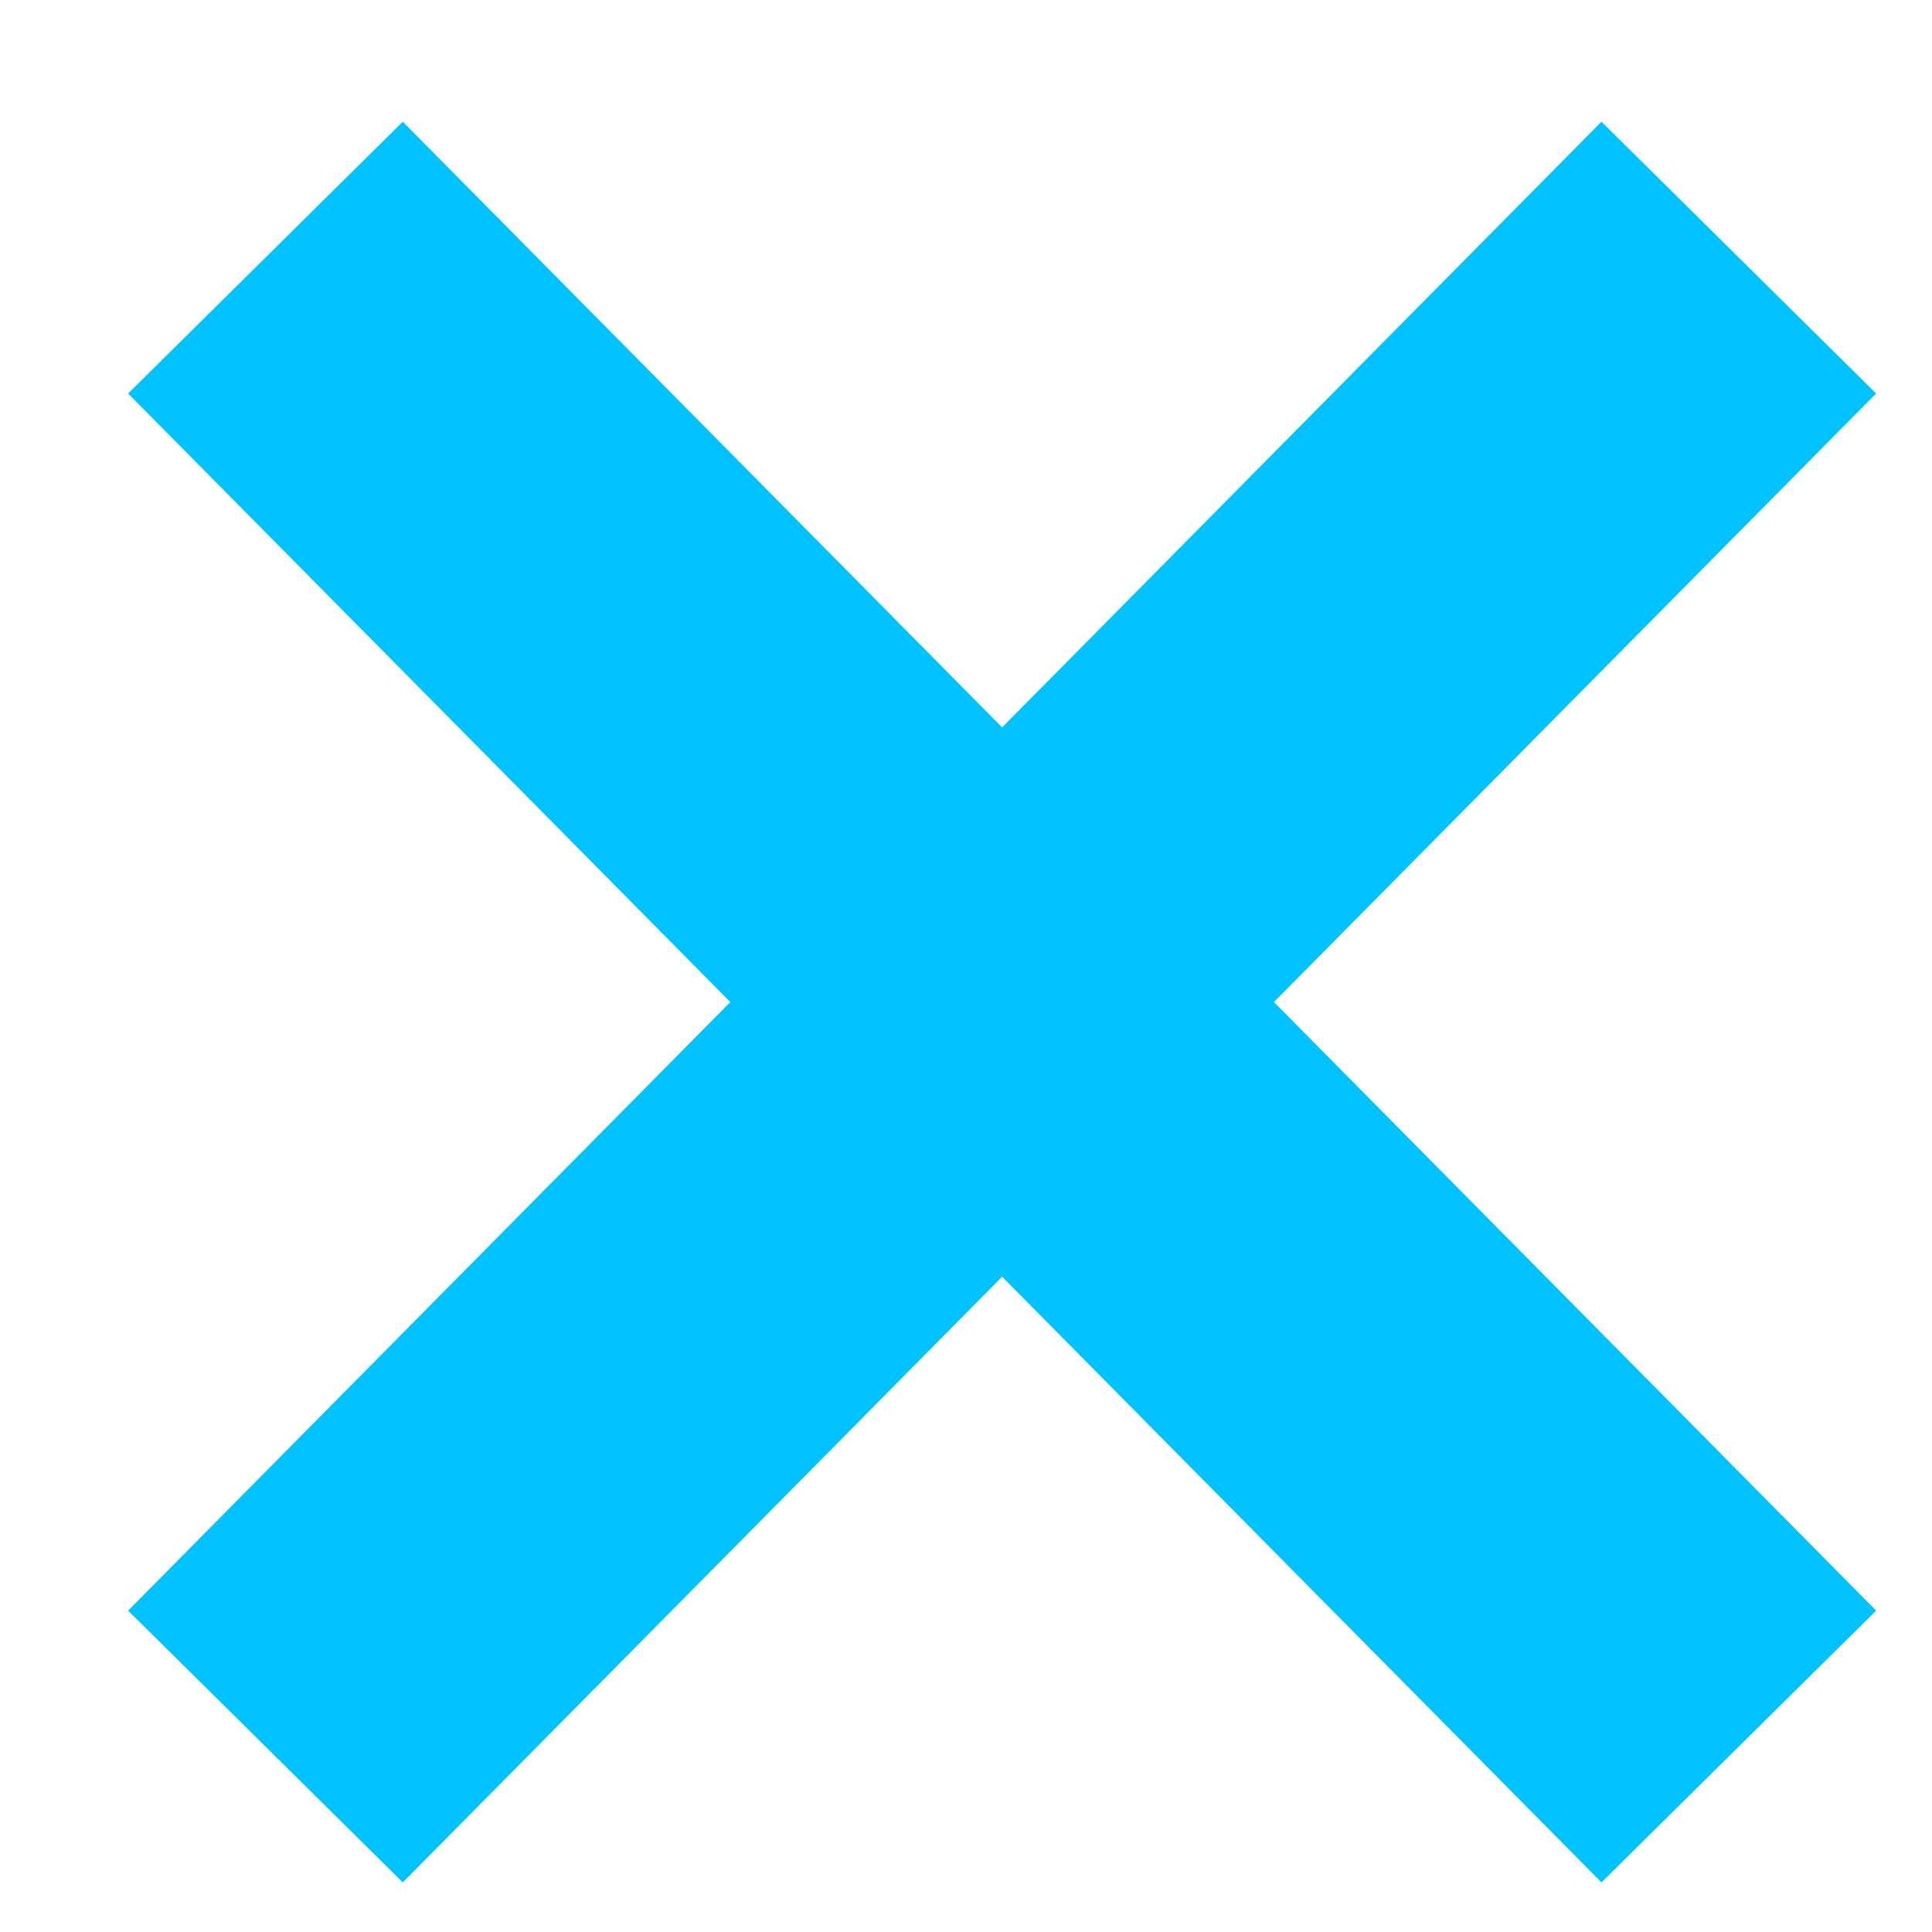 <svg width="15" height="15" viewBox="0 0 15 15" fill="none" xmlns="http://www.w3.org/2000/svg">
<path d="M2.061 2L13.5 13.56" stroke="#00C2FF" stroke-width="3"/>
<path d="M13.5 2L2.061 13.56" stroke="#00C2FF" stroke-width="3"/>
</svg>
